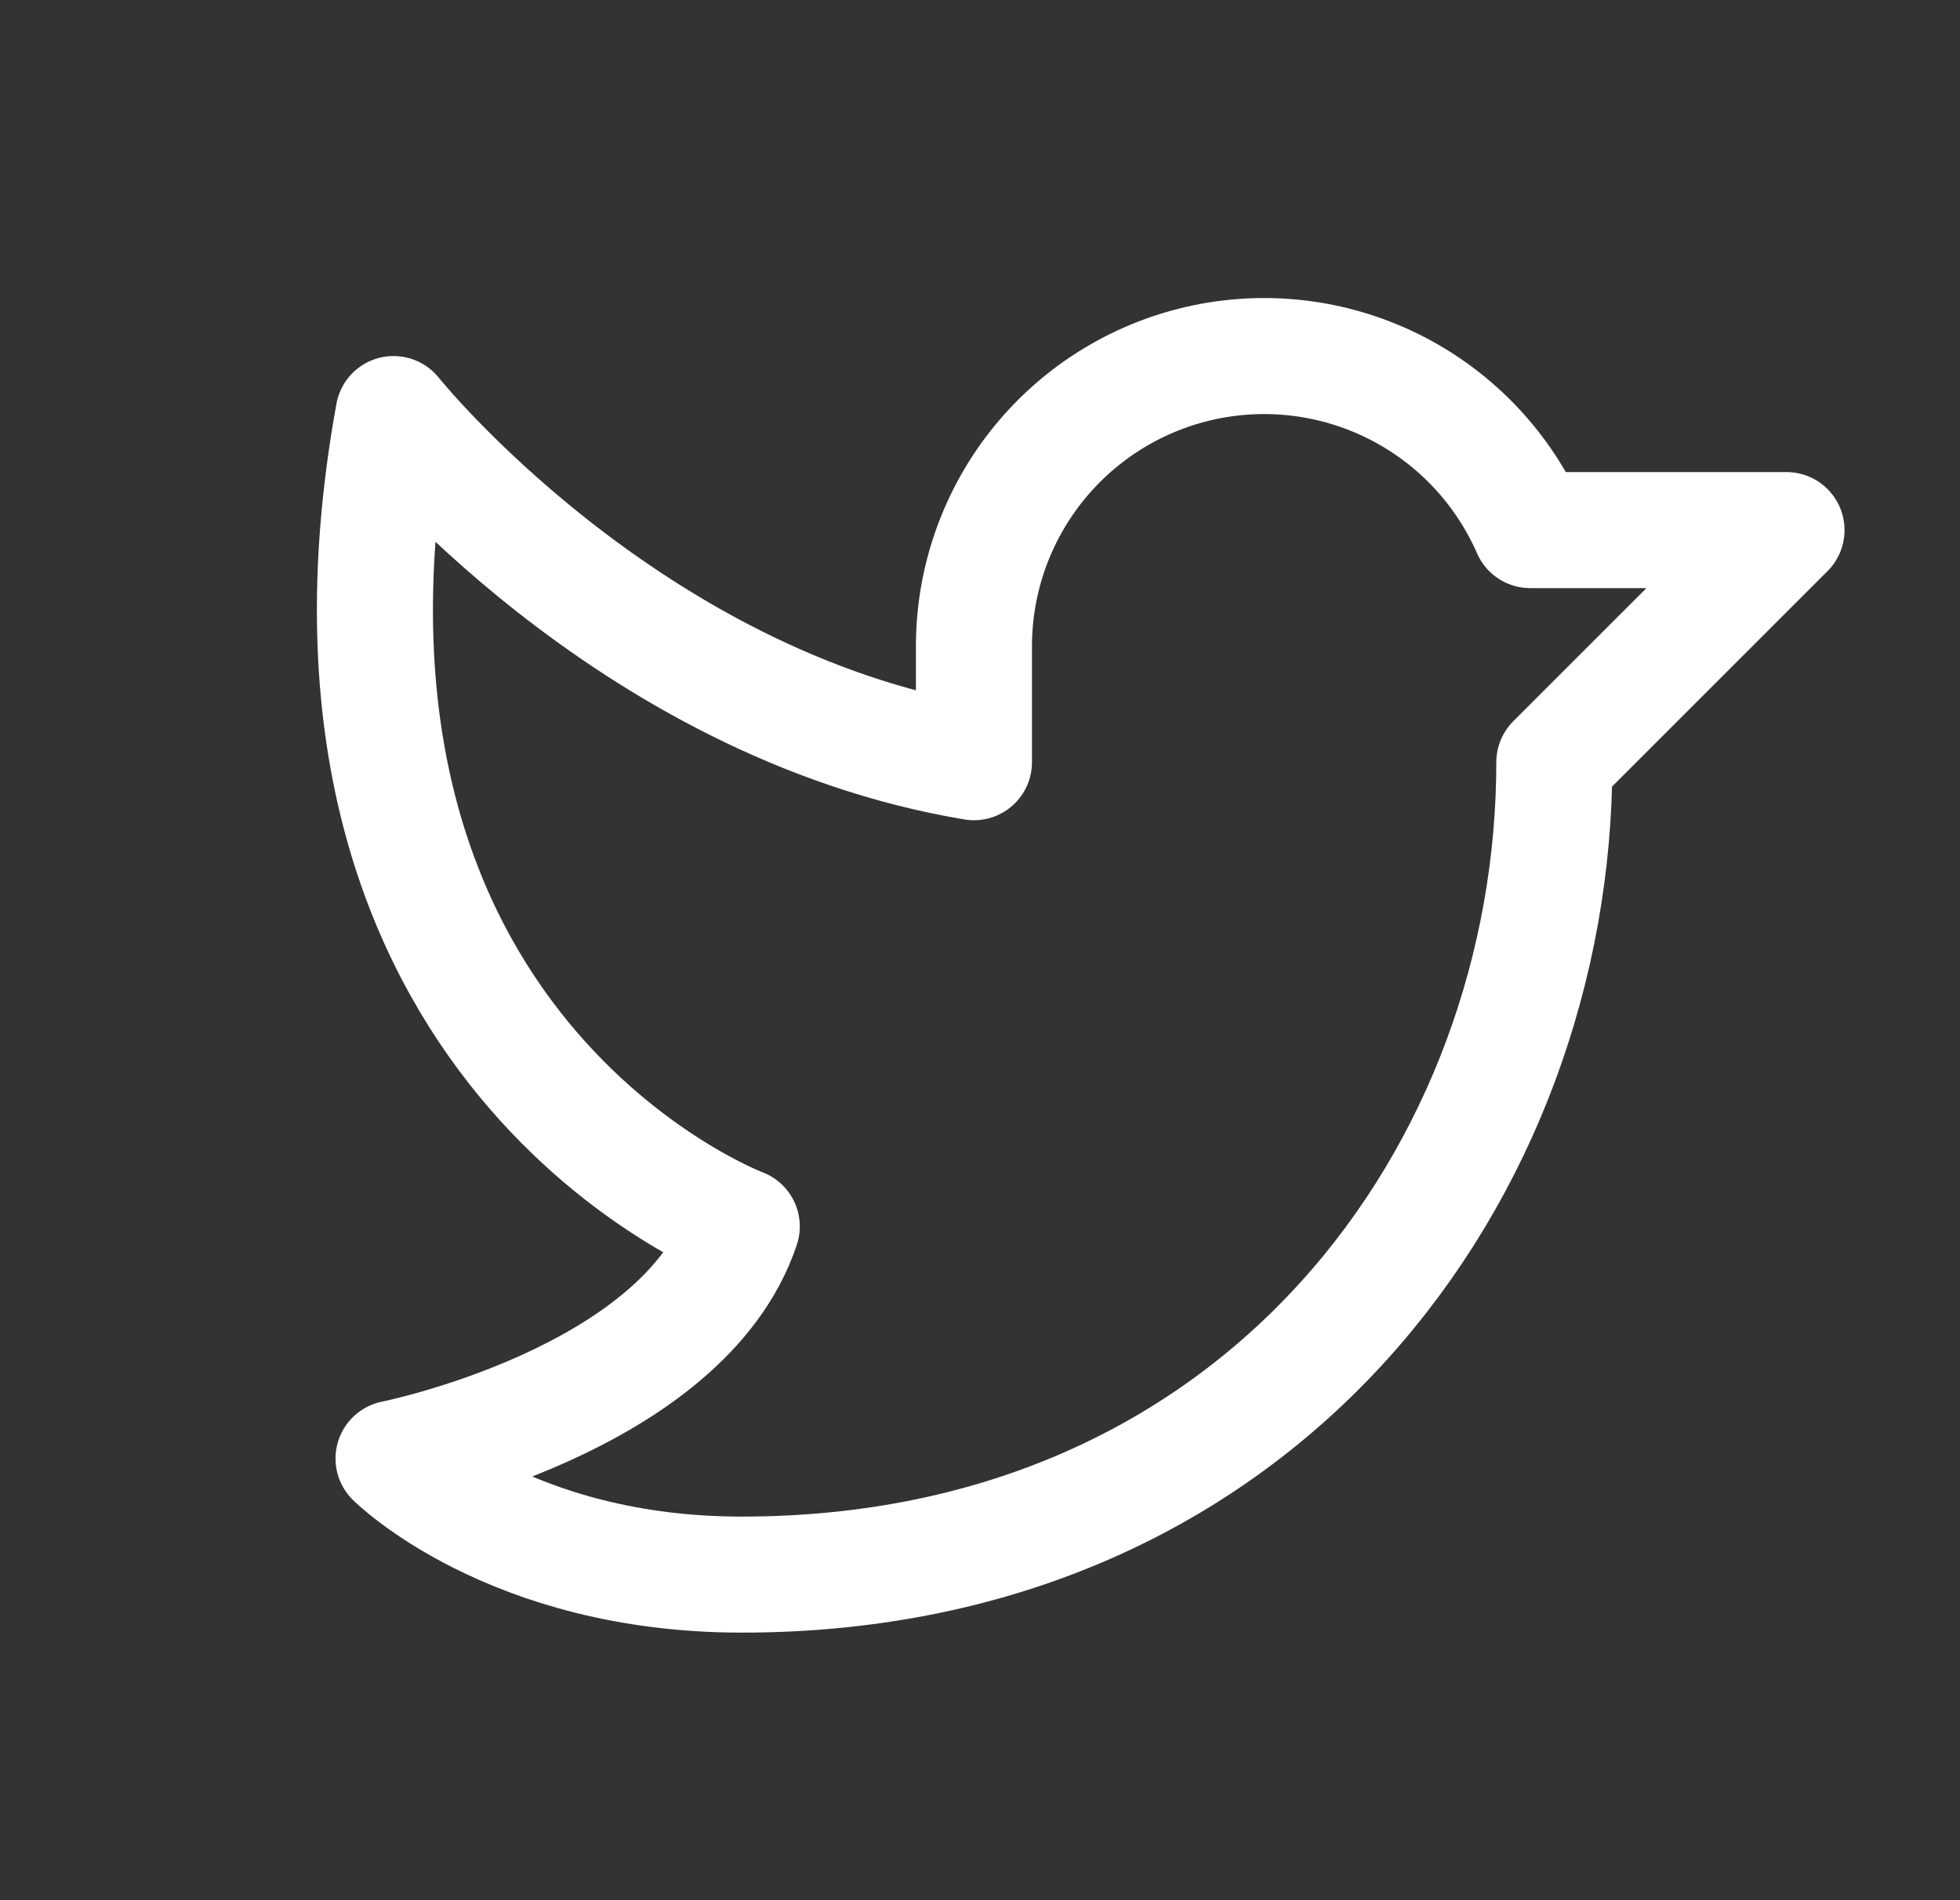 <svg width="33" height="32" viewBox="0 0 33 32" fill="none" xmlns="http://www.w3.org/2000/svg">
<rect x="0" y="0" width="33" height="32" fill="#333333" stroke="none"/>
<path d="M6.626 24.562C6.626 24.562 11.512 23.585 12.489 20.654C12.489 20.654 4.672 17.722 6.626 6.973C6.626 6.973 10.535 11.859 16.398 12.836V10.882C16.398 9.76 16.785 8.671 17.493 7.8C18.201 6.929 19.188 6.328 20.286 6.099C21.385 5.87 22.53 6.026 23.527 6.541C24.525 7.056 25.314 7.899 25.764 8.927L30.079 8.927L26.17 12.836C26.17 19.677 21.284 26.517 12.489 26.517C8.581 26.517 6.626 24.562 6.626 24.562Z" stroke="white" stroke-width="1.954" stroke-linecap="round" stroke-linejoin="round"/>
</svg>
